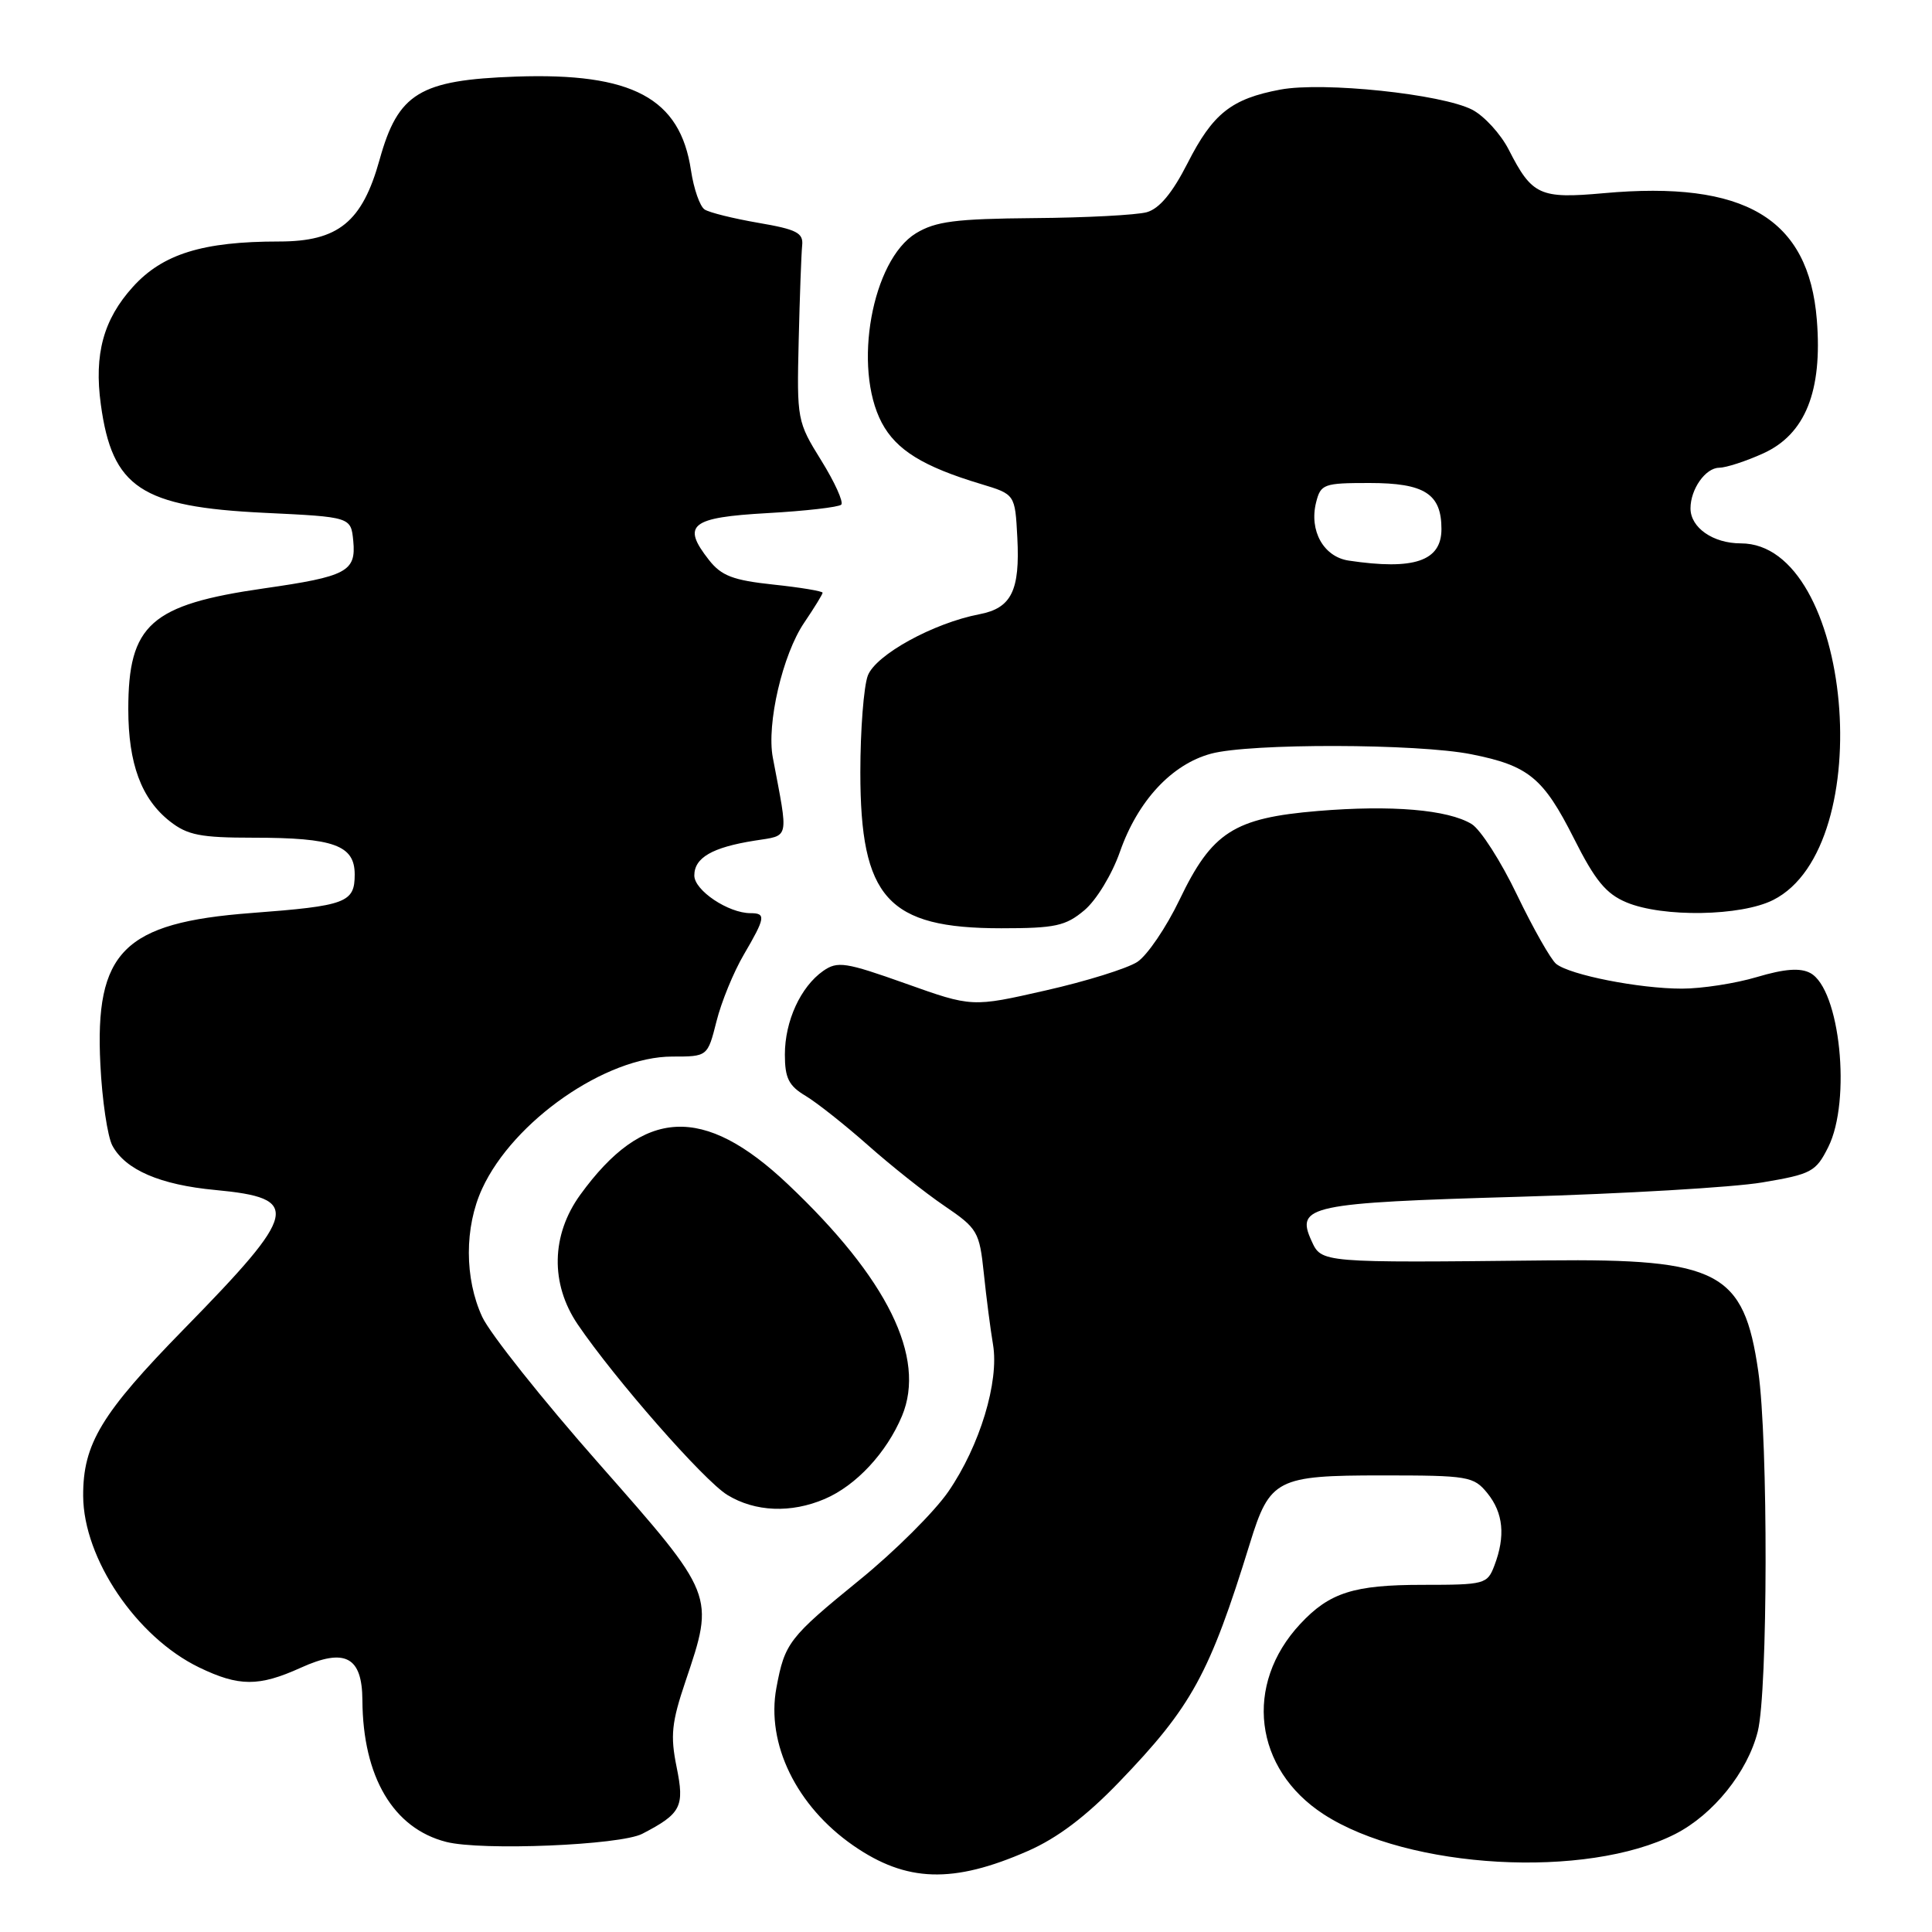 <?xml version="1.0" encoding="UTF-8" standalone="no"?>
<!DOCTYPE svg PUBLIC "-//W3C//DTD SVG 1.1//EN" "http://www.w3.org/Graphics/SVG/1.1/DTD/svg11.dtd" >
<svg xmlns="http://www.w3.org/2000/svg" xmlns:xlink="http://www.w3.org/1999/xlink" version="1.1" viewBox="0 0 256 256">
 <g >
 <path fill="currentColor"
d=" M 136.19 245.27 C 140.10 243.56 143.90 240.69 148.28 236.14 C 157.91 226.14 160.26 221.86 165.62 204.50 C 168.25 195.97 169.18 195.50 183.11 195.50 C 194.58 195.50 195.27 195.62 197.09 197.86 C 199.20 200.47 199.50 203.54 198.02 207.43 C 197.08 209.91 196.76 210.00 188.48 210.00 C 179.38 210.00 176.16 211.03 172.30 215.17 C 164.78 223.22 166.15 234.40 175.39 240.40 C 186.61 247.68 210.23 249.01 221.99 243.01 C 227.02 240.44 231.56 234.80 232.91 229.44 C 234.26 224.08 234.31 190.91 232.98 181.71 C 231.07 168.51 227.78 166.77 205.04 167.01 C 174.87 167.33 175.12 167.35 173.77 164.39 C 171.66 159.77 173.53 159.38 201.23 158.58 C 215.13 158.18 229.65 157.33 233.50 156.68 C 240.04 155.58 240.61 155.27 242.25 152.00 C 245.34 145.82 243.81 131.04 239.87 128.93 C 238.54 128.22 236.48 128.37 232.81 129.46 C 229.97 130.31 225.49 131.00 222.87 131.00 C 217.21 131.00 208.03 129.19 206.20 127.72 C 205.49 127.14 203.16 123.03 201.02 118.59 C 198.89 114.14 196.18 109.91 195.00 109.19 C 191.85 107.28 184.38 106.65 174.62 107.46 C 163.50 108.39 160.59 110.26 156.30 119.21 C 154.54 122.88 152.02 126.59 150.70 127.46 C 149.38 128.32 143.92 130.03 138.55 131.24 C 128.80 133.46 128.80 133.46 119.99 130.32 C 112.03 127.49 110.98 127.33 109.08 128.65 C 106.08 130.76 104.00 135.30 104.00 139.73 C 104.00 142.85 104.51 143.88 106.75 145.21 C 108.26 146.12 111.97 149.06 115.00 151.74 C 118.03 154.43 122.58 158.05 125.13 159.78 C 129.54 162.78 129.78 163.20 130.36 168.71 C 130.69 171.90 131.24 176.15 131.58 178.16 C 132.41 183.08 129.83 191.58 125.67 197.63 C 123.83 200.31 118.54 205.58 113.91 209.34 C 104.53 216.98 103.99 217.68 102.88 223.63 C 101.49 231.04 105.53 239.32 113.06 244.54 C 120.10 249.42 126.27 249.62 136.19 245.27 Z  M 85.10 242.99 C 90.27 240.31 90.73 239.40 89.65 234.12 C 88.81 229.99 88.99 228.23 90.83 222.79 C 94.71 211.28 94.77 211.43 79.38 193.96 C 71.88 185.46 64.92 176.70 63.90 174.50 C 61.54 169.41 61.53 162.61 63.89 157.50 C 68.02 148.53 80.29 140.00 89.08 140.00 C 93.76 140.00 93.76 140.00 94.94 135.33 C 95.58 132.76 97.21 128.79 98.56 126.49 C 101.42 121.60 101.52 121.00 99.45 121.00 C 96.51 121.00 92.00 117.98 92.00 116.01 C 92.00 113.65 94.37 112.28 99.99 111.39 C 104.68 110.64 104.50 111.46 102.40 100.37 C 101.56 95.91 103.70 86.72 106.56 82.51 C 107.90 80.53 109.00 78.74 109.00 78.54 C 109.00 78.33 106.07 77.84 102.48 77.46 C 97.13 76.89 95.59 76.30 93.94 74.20 C 90.28 69.54 91.50 68.56 101.69 67.99 C 106.73 67.71 111.13 67.20 111.47 66.87 C 111.80 66.53 110.61 63.90 108.83 61.03 C 105.63 55.88 105.58 55.62 105.83 45.15 C 105.97 39.29 106.18 33.61 106.29 32.53 C 106.47 30.86 105.58 30.40 100.50 29.53 C 97.20 28.96 93.99 28.17 93.37 27.76 C 92.74 27.36 91.93 25.03 91.56 22.58 C 90.13 13.00 83.80 9.61 68.35 10.15 C 55.60 10.60 52.75 12.34 50.30 21.15 C 48.00 29.42 44.83 32.00 36.97 32.00 C 26.87 32.00 21.55 33.65 17.61 38.01 C 13.70 42.33 12.45 46.94 13.36 53.59 C 14.87 64.63 18.69 67.16 35.00 67.95 C 46.50 68.50 46.50 68.50 46.81 71.68 C 47.20 75.73 45.95 76.39 35.00 77.96 C 19.95 80.12 17.00 82.75 17.00 93.98 C 17.00 101.19 18.73 105.86 22.51 108.83 C 24.84 110.66 26.57 111.00 33.57 111.00 C 44.23 111.00 47.00 112.00 47.00 115.87 C 47.00 119.61 45.88 120.03 33.30 120.98 C 16.37 122.26 12.54 126.10 13.30 141.06 C 13.53 145.77 14.25 150.60 14.89 151.80 C 16.61 155.01 21.23 157.00 28.53 157.68 C 40.00 158.76 39.60 160.55 24.40 176.08 C 13.42 187.30 10.99 191.32 11.02 198.22 C 11.06 206.53 18.09 216.93 26.38 220.94 C 31.65 223.49 34.30 223.50 39.84 220.99 C 45.72 218.32 47.99 219.51 48.02 225.29 C 48.08 235.45 52.11 242.27 59.12 244.06 C 63.80 245.26 82.18 244.50 85.10 242.99 Z  M 109.28 198.62 C 113.44 196.84 117.47 192.51 119.52 187.62 C 122.75 179.87 117.60 169.40 104.39 156.91 C 93.22 146.34 85.27 146.75 76.89 158.31 C 73.03 163.64 72.90 170.10 76.55 175.49 C 81.48 182.74 93.28 196.20 96.38 198.09 C 100.06 200.34 104.82 200.53 109.28 198.62 Z  M 143.69 120.61 C 145.28 119.27 147.35 115.86 148.40 112.86 C 150.76 106.12 155.25 101.28 160.46 99.87 C 165.60 98.47 187.81 98.52 194.94 99.94 C 202.55 101.45 204.49 103.05 208.55 111.09 C 211.36 116.68 212.81 118.44 215.52 119.57 C 220.32 121.58 230.69 121.41 234.96 119.25 C 249.06 112.13 245.41 72.00 230.67 72.00 C 226.99 72.00 224.00 69.92 224.00 67.36 C 224.00 64.82 225.98 62.00 227.79 61.98 C 228.73 61.97 231.36 61.11 233.63 60.08 C 239.21 57.55 241.50 51.84 240.74 42.38 C 239.66 28.92 231.22 23.90 212.48 25.60 C 204.04 26.36 203.00 25.89 199.92 19.84 C 198.85 17.75 196.67 15.37 195.08 14.54 C 191.05 12.46 175.35 10.81 169.66 11.87 C 163.16 13.09 160.71 15.03 157.35 21.64 C 155.33 25.60 153.62 27.65 151.95 28.12 C 150.60 28.49 143.88 28.85 137.00 28.90 C 126.59 28.99 123.98 29.33 121.37 30.91 C 115.54 34.47 112.97 48.69 116.84 56.02 C 118.76 59.63 122.31 61.83 130.00 64.14 C 134.50 65.50 134.50 65.50 134.80 71.22 C 135.17 78.26 134.02 80.58 129.78 81.39 C 123.68 82.56 116.04 86.76 114.99 89.52 C 114.45 90.96 114.00 96.72 114.00 102.33 C 114.00 119.00 117.61 123.00 132.67 123.00 C 139.83 123.00 141.20 122.70 143.69 120.61 Z  M 178.70 74.28 C 175.38 73.78 173.45 70.32 174.39 66.57 C 175.00 64.14 175.40 64.00 181.45 64.00 C 188.76 64.00 191.00 65.43 191.00 70.10 C 191.00 74.35 187.38 75.58 178.70 74.28 Z "/>
</g>
</svg>